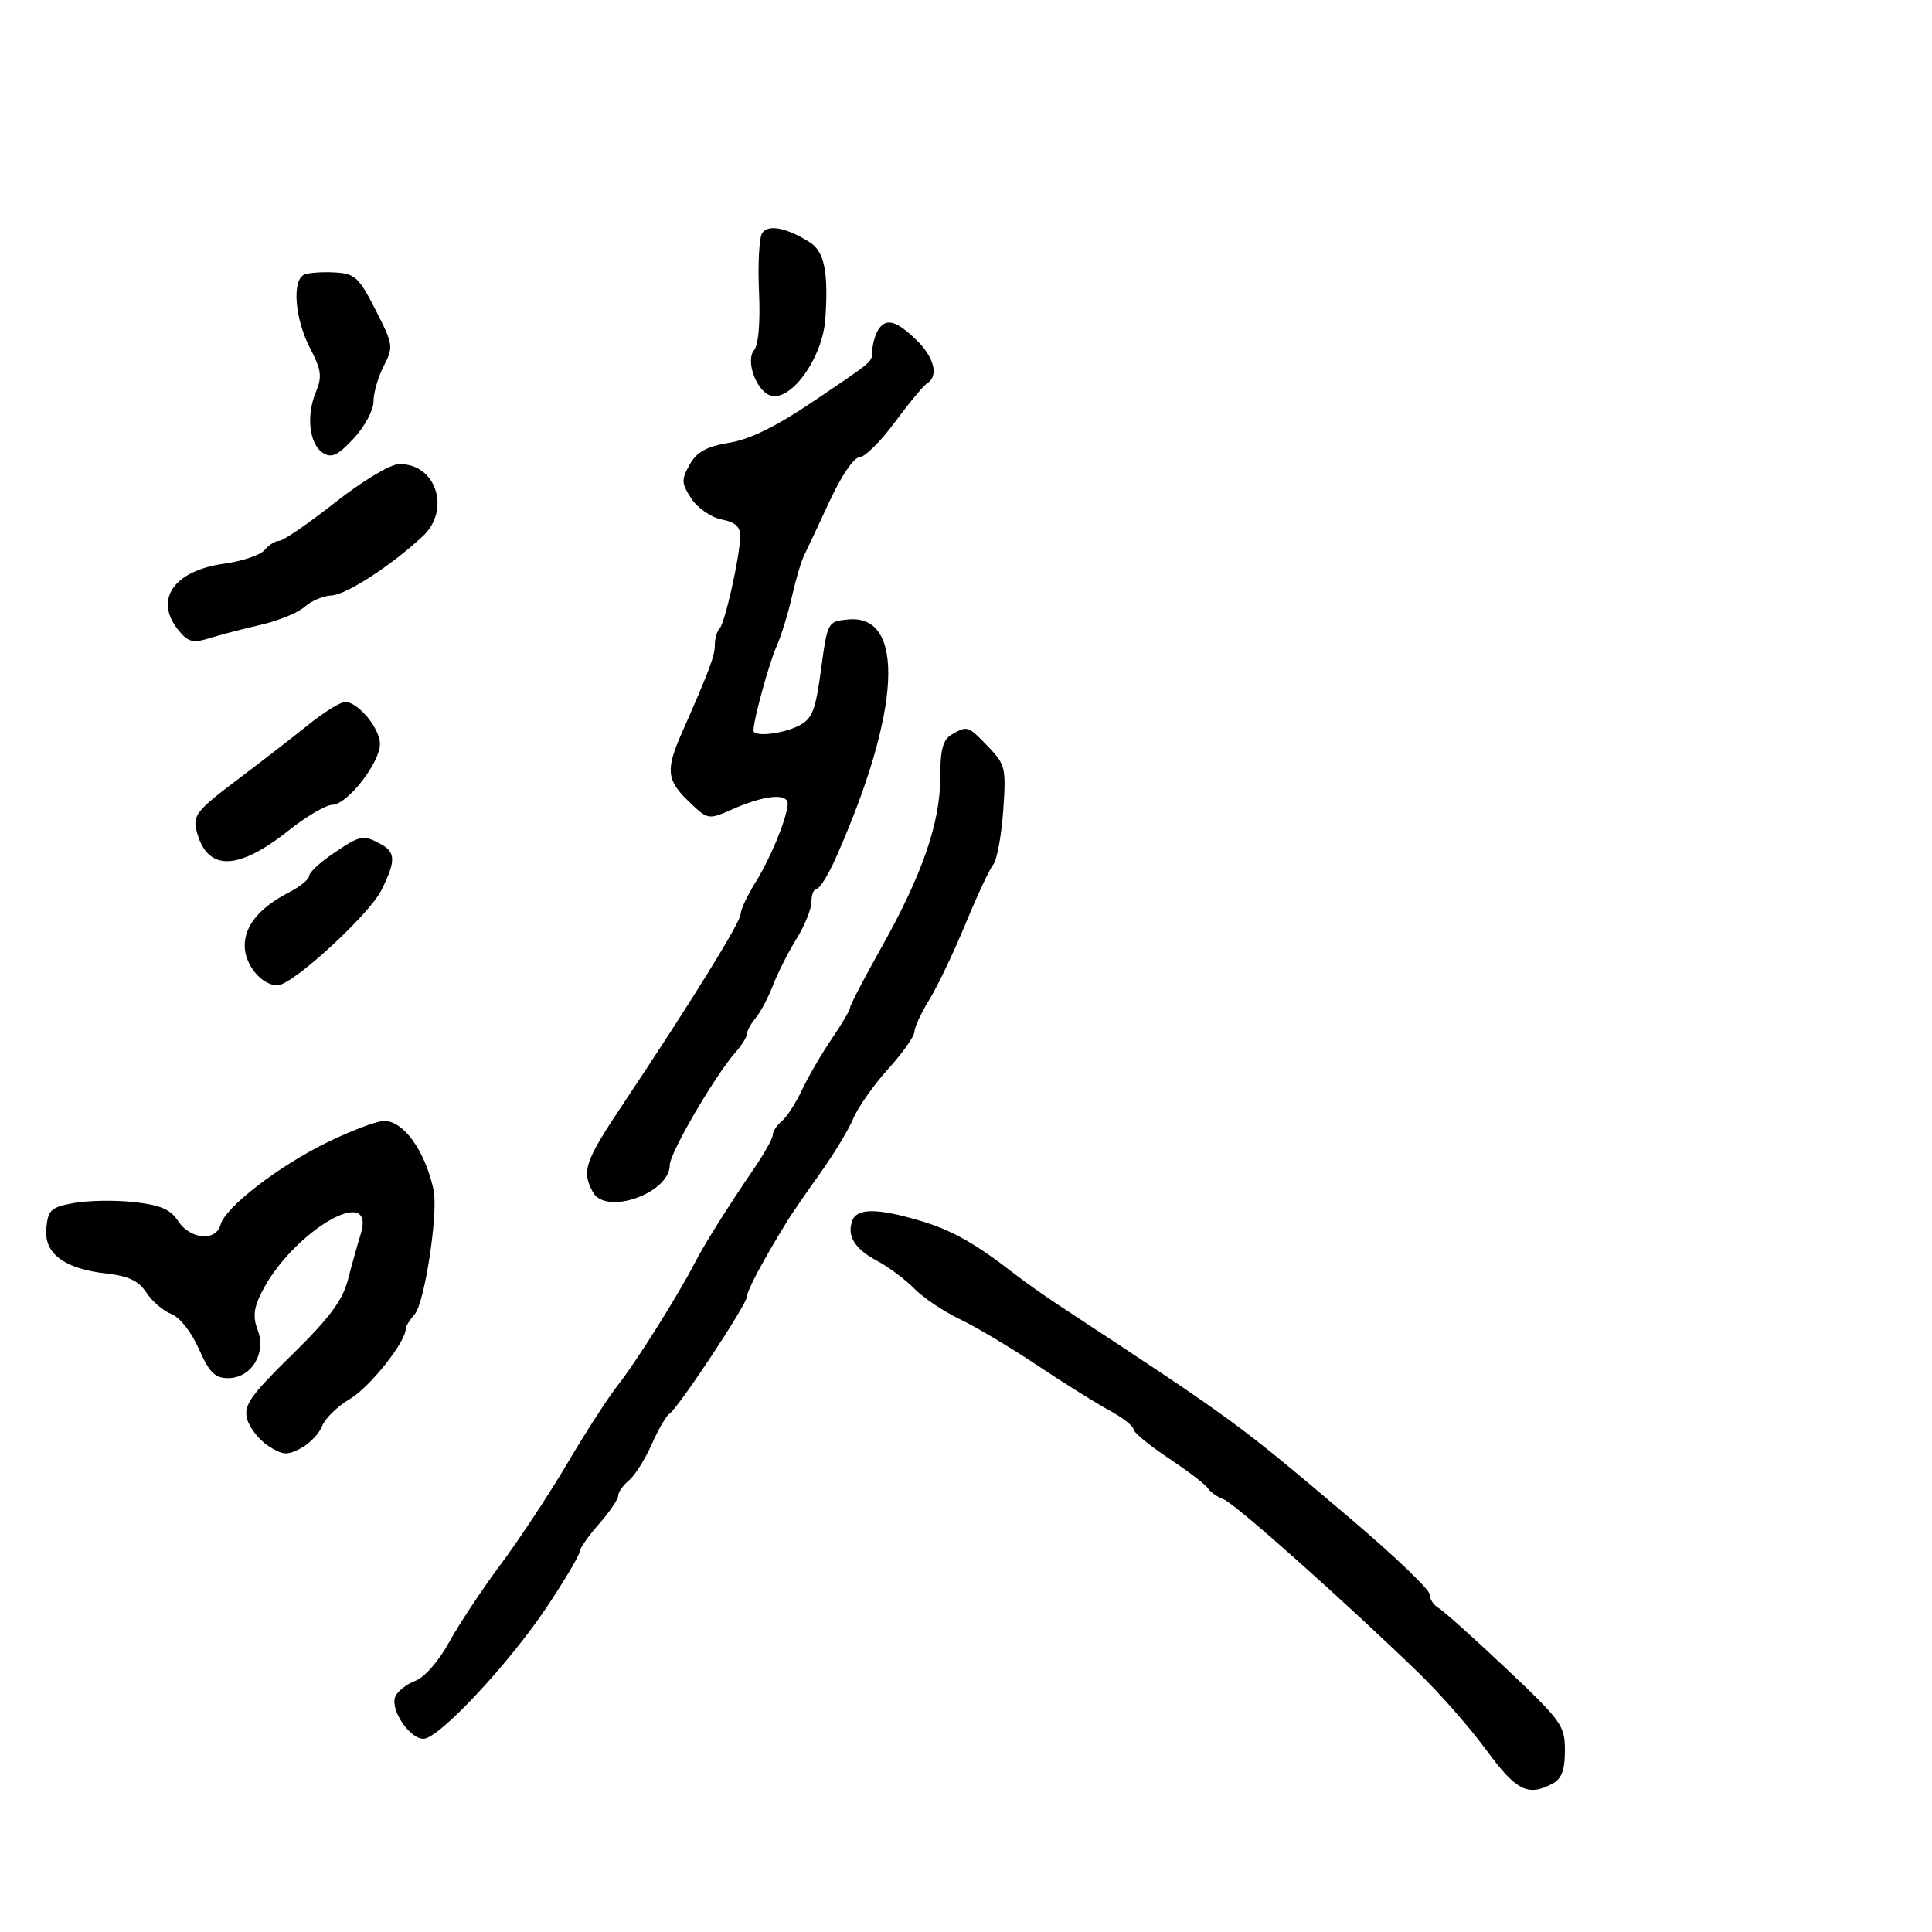 <svg xmlns="http://www.w3.org/2000/svg" width="300" height="300" viewBox="0 0 300 300" version="1.1">
	<path d="M 118.339 36.209 C 117.883 36.919, 117.666 40.998, 117.858 45.273 C 118.075 50.098, 117.778 53.563, 117.074 54.411 C 115.773 55.979, 117.379 60.548, 119.521 61.370 C 122.693 62.587, 127.738 55.655, 128.160 49.500 C 128.657 42.246, 128.009 39.052, 125.750 37.627 C 122.121 35.338, 119.251 34.789, 118.339 36.209 M 47.250 42.639 C 45.313 43.457, 45.773 49.502, 48.112 53.991 C 49.913 57.446, 50.049 58.466, 49.036 60.914 C 47.508 64.602, 48.037 69.009, 50.168 70.342 C 51.499 71.176, 52.459 70.720, 54.918 68.088 C 56.620 66.266, 58 63.694, 58 62.345 C 58 61, 58.717 58.515, 59.592 56.821 C 61.120 53.867, 61.068 53.513, 58.317 48.121 C 55.718 43.028, 55.122 42.482, 51.974 42.305 C 50.063 42.198, 47.938 42.348, 47.250 42.639 M 136.356 51.232 C 135.937 51.910, 135.536 53.260, 135.464 54.232 C 135.306 56.389, 136.148 55.646, 126.244 62.360 C 120.600 66.185, 116.496 68.206, 113.272 68.746 C 109.682 69.348, 108.205 70.162, 107.087 72.153 C 105.772 74.497, 105.800 75.045, 107.355 77.419 C 108.320 78.892, 110.403 80.331, 112.045 80.659 C 114.237 81.097, 114.983 81.799, 114.936 83.375 C 114.837 86.651, 112.558 96.775, 111.734 97.599 C 111.330 98.003, 111 99.143, 111 100.133 C 111 101.847, 110.168 104.067, 105.886 113.777 C 103.335 119.562, 103.496 121.143, 106.975 124.476 C 109.940 127.316, 109.963 127.321, 113.725 125.663 C 118.917 123.375, 122.550 123.094, 122.314 125 C 121.992 127.603, 119.584 133.365, 117.250 137.118 C 116.013 139.108, 115 141.281, 115 141.947 C 115 143.183, 107.355 155.539, 96.854 171.272 C 90.783 180.369, 90.287 181.799, 92.054 185.101 C 94.034 188.801, 104 185.298, 104 180.903 C 104 179.049, 110.991 167.053, 114.180 163.436 C 115.181 162.300, 116 160.986, 116 160.514 C 116 160.043, 116.601 158.947, 117.335 158.079 C 118.070 157.210, 119.280 154.925, 120.024 153 C 120.768 151.075, 122.417 147.821, 123.689 145.770 C 124.960 143.718, 126 141.131, 126 140.020 C 126 138.909, 126.373 138, 126.829 138 C 127.285 138, 128.608 135.863, 129.770 133.250 C 139.891 110.481, 140.676 95.321, 131.688 96.191 C 128.520 96.498, 128.494 96.547, 127.488 103.976 C 126.616 110.426, 126.135 111.625, 123.988 112.712 C 121.459 113.991, 117 114.458, 117 113.443 C 117 111.804, 119.383 103.086, 120.549 100.454 C 121.292 98.779, 122.378 95.277, 122.961 92.673 C 123.545 90.068, 124.405 87.163, 124.873 86.218 C 125.340 85.273, 127.131 81.463, 128.852 77.750 C 130.649 73.873, 132.610 71, 133.459 71 C 134.272 71, 136.741 68.558, 138.946 65.573 C 141.151 62.588, 143.416 59.861, 143.978 59.514 C 145.821 58.374, 145.051 55.423, 142.195 52.687 C 139.123 49.743, 137.523 49.345, 136.356 51.232 M 52 78.051 C 47.875 81.299, 43.993 83.967, 43.372 83.979 C 42.752 83.990, 41.717 84.636, 41.072 85.413 C 40.427 86.190, 37.623 87.139, 34.841 87.522 C 26.929 88.610, 23.835 93.142, 27.750 97.910 C 29.221 99.702, 29.978 99.892, 32.500 99.102 C 34.150 98.585, 37.744 97.649, 40.487 97.022 C 43.230 96.394, 46.300 95.134, 47.309 94.220 C 48.318 93.307, 50.201 92.513, 51.494 92.457 C 53.760 92.358, 60.694 87.861, 65.621 83.295 C 70.088 79.156, 67.696 71.900, 61.921 72.072 C 60.558 72.113, 56.223 74.725, 52 78.051 M 47.886 112.535 C 45.474 114.480, 40.433 118.382, 36.684 121.206 C 30.630 125.768, 29.939 126.629, 30.500 128.921 C 32.069 135.328, 36.811 135.331, 44.851 128.930 C 47.565 126.768, 50.622 124.984, 51.643 124.964 C 53.947 124.918, 59 118.437, 59 115.528 C 59 113.099, 55.607 109, 53.597 109 C 52.868 109, 50.298 110.591, 47.886 112.535 M 147.750 114.080 C 146.411 114.860, 146 116.423, 146 120.733 C 146 127.752, 143.184 135.884, 136.857 147.137 C 134.185 151.887, 132 156.081, 132 156.457 C 132 156.832, 130.716 159.021, 129.147 161.320 C 127.577 163.619, 125.511 167.167, 124.555 169.204 C 123.598 171.241, 122.182 173.434, 121.408 174.076 C 120.634 174.719, 120 175.679, 120 176.209 C 120 176.739, 118.723 179.047, 117.161 181.337 C 112.918 187.560, 109.390 193.179, 107.862 196.144 C 105.306 201.106, 98.776 211.493, 96.008 215 C 94.488 216.925, 90.940 222.407, 88.124 227.182 C 85.307 231.958, 80.639 239.035, 77.751 242.910 C 74.863 246.784, 71.255 252.229, 69.733 255.008 C 68.117 257.960, 65.922 260.459, 64.457 261.016 C 63.078 261.541, 61.686 262.655, 61.364 263.493 C 60.585 265.523, 63.606 270, 65.754 270 C 68.158 270, 79.189 258.179, 85.063 249.308 C 87.778 245.208, 90 241.452, 90 240.961 C 90 240.471, 91.350 238.532, 93 236.653 C 94.650 234.774, 96 232.788, 96 232.240 C 96 231.693, 96.748 230.627, 97.663 229.872 C 98.577 229.118, 100.165 226.606, 101.191 224.291 C 102.217 221.977, 103.453 219.838, 103.938 219.539 C 105.282 218.708, 116 202.508, 116 201.307 C 116 200.379, 118.540 195.626, 122.290 189.535 C 122.956 188.455, 125.222 185.165, 127.326 182.225 C 129.431 179.284, 131.756 175.443, 132.493 173.689 C 133.230 171.935, 135.664 168.475, 137.902 166 C 140.141 163.525, 141.978 160.929, 141.986 160.230 C 141.994 159.532, 143.036 157.282, 144.301 155.230 C 145.567 153.179, 148.088 147.900, 149.904 143.500 C 151.719 139.100, 153.669 134.931, 154.237 134.235 C 154.805 133.540, 155.496 129.804, 155.773 125.934 C 156.251 119.254, 156.133 118.748, 153.451 115.949 C 150.311 112.671, 150.220 112.642, 147.750 114.080 M 51.732 132.536 C 49.679 133.931, 48 135.494, 48 136.010 C 48 136.526, 46.626 137.659, 44.947 138.528 C 40.316 140.922, 38 143.695, 38 146.845 C 38 149.815, 40.632 153, 43.086 153 C 45.386 153, 57.340 142.040, 59.250 138.180 C 61.488 133.657, 61.453 132.313, 59.066 131.035 C 56.366 129.590, 55.939 129.678, 51.732 132.536 M 50.825 177.377 C 43.240 181.080, 34.948 187.483, 34.242 190.183 C 33.554 192.812, 29.537 192.469, 27.672 189.622 C 26.467 187.783, 24.913 187.112, 20.807 186.660 C 17.888 186.338, 13.700 186.401, 11.500 186.799 C 7.920 187.447, 7.468 187.857, 7.191 190.700 C 6.807 194.658, 9.938 197.013, 16.582 197.762 C 19.974 198.144, 21.544 198.900, 22.742 200.729 C 23.626 202.078, 25.365 203.568, 26.605 204.040 C 27.909 204.536, 29.711 206.819, 30.874 209.449 C 32.500 213.123, 33.376 214, 35.421 214 C 39.003 214, 41.390 210.156, 40.030 206.579 C 39.247 204.519, 39.384 203.139, 40.615 200.694 C 45.391 191.212, 58.547 183.512, 55.993 191.693 C 55.511 193.237, 54.629 196.392, 54.032 198.704 C 53.202 201.922, 51.162 204.660, 45.343 210.366 C 38.873 216.711, 37.831 218.192, 38.358 220.289 C 38.698 221.645, 40.162 223.531, 41.611 224.481 C 43.882 225.969, 44.588 226.023, 46.734 224.875 C 48.103 224.142, 49.587 222.586, 50.031 221.417 C 50.476 220.249, 52.426 218.356, 54.366 217.212 C 57.417 215.411, 63 208.387, 63 206.349 C 63 205.968, 63.626 204.947, 64.392 204.079 C 65.948 202.313, 68.083 188.240, 67.323 184.751 C 65.994 178.646, 62.617 173.974, 59.595 174.059 C 58.443 174.092, 54.496 175.585, 50.825 177.377 M 132.362 189.500 C 131.450 191.876, 132.708 193.937, 136.200 195.787 C 137.978 196.729, 140.577 198.668, 141.974 200.096 C 143.371 201.523, 146.536 203.651, 149.007 204.824 C 151.478 205.997, 156.875 209.211, 161 211.965 C 165.125 214.719, 170.188 217.887, 172.250 219.006 C 174.313 220.125, 176 221.438, 176 221.923 C 176 222.408, 178.455 224.435, 181.456 226.427 C 184.457 228.419, 187.203 230.519, 187.558 231.094 C 187.914 231.670, 189.021 232.446, 190.019 232.820 C 191.786 233.483, 208.606 248.459, 220.351 259.829 C 223.569 262.944, 228.269 268.307, 230.794 271.747 C 235.443 278.078, 237.260 279.001, 241.066 276.965 C 242.496 276.199, 243 274.860, 243 271.823 C 243 267.943, 242.494 267.237, 233.890 259.108 C 228.879 254.373, 224.154 250.140, 223.390 249.700 C 222.625 249.260, 222 248.303, 222 247.572 C 222 246.841, 216.488 241.568, 209.750 235.853 C 192.186 220.955, 191.870 220.724, 164.500 202.736 C 162.300 201.290, 159.206 199.102, 157.625 197.874 C 151.394 193.034, 147.832 191.027, 142.841 189.545 C 136.287 187.599, 133.096 187.585, 132.362 189.500" stroke="none" fill="black" fill-rule="evenodd"/>
</svg>